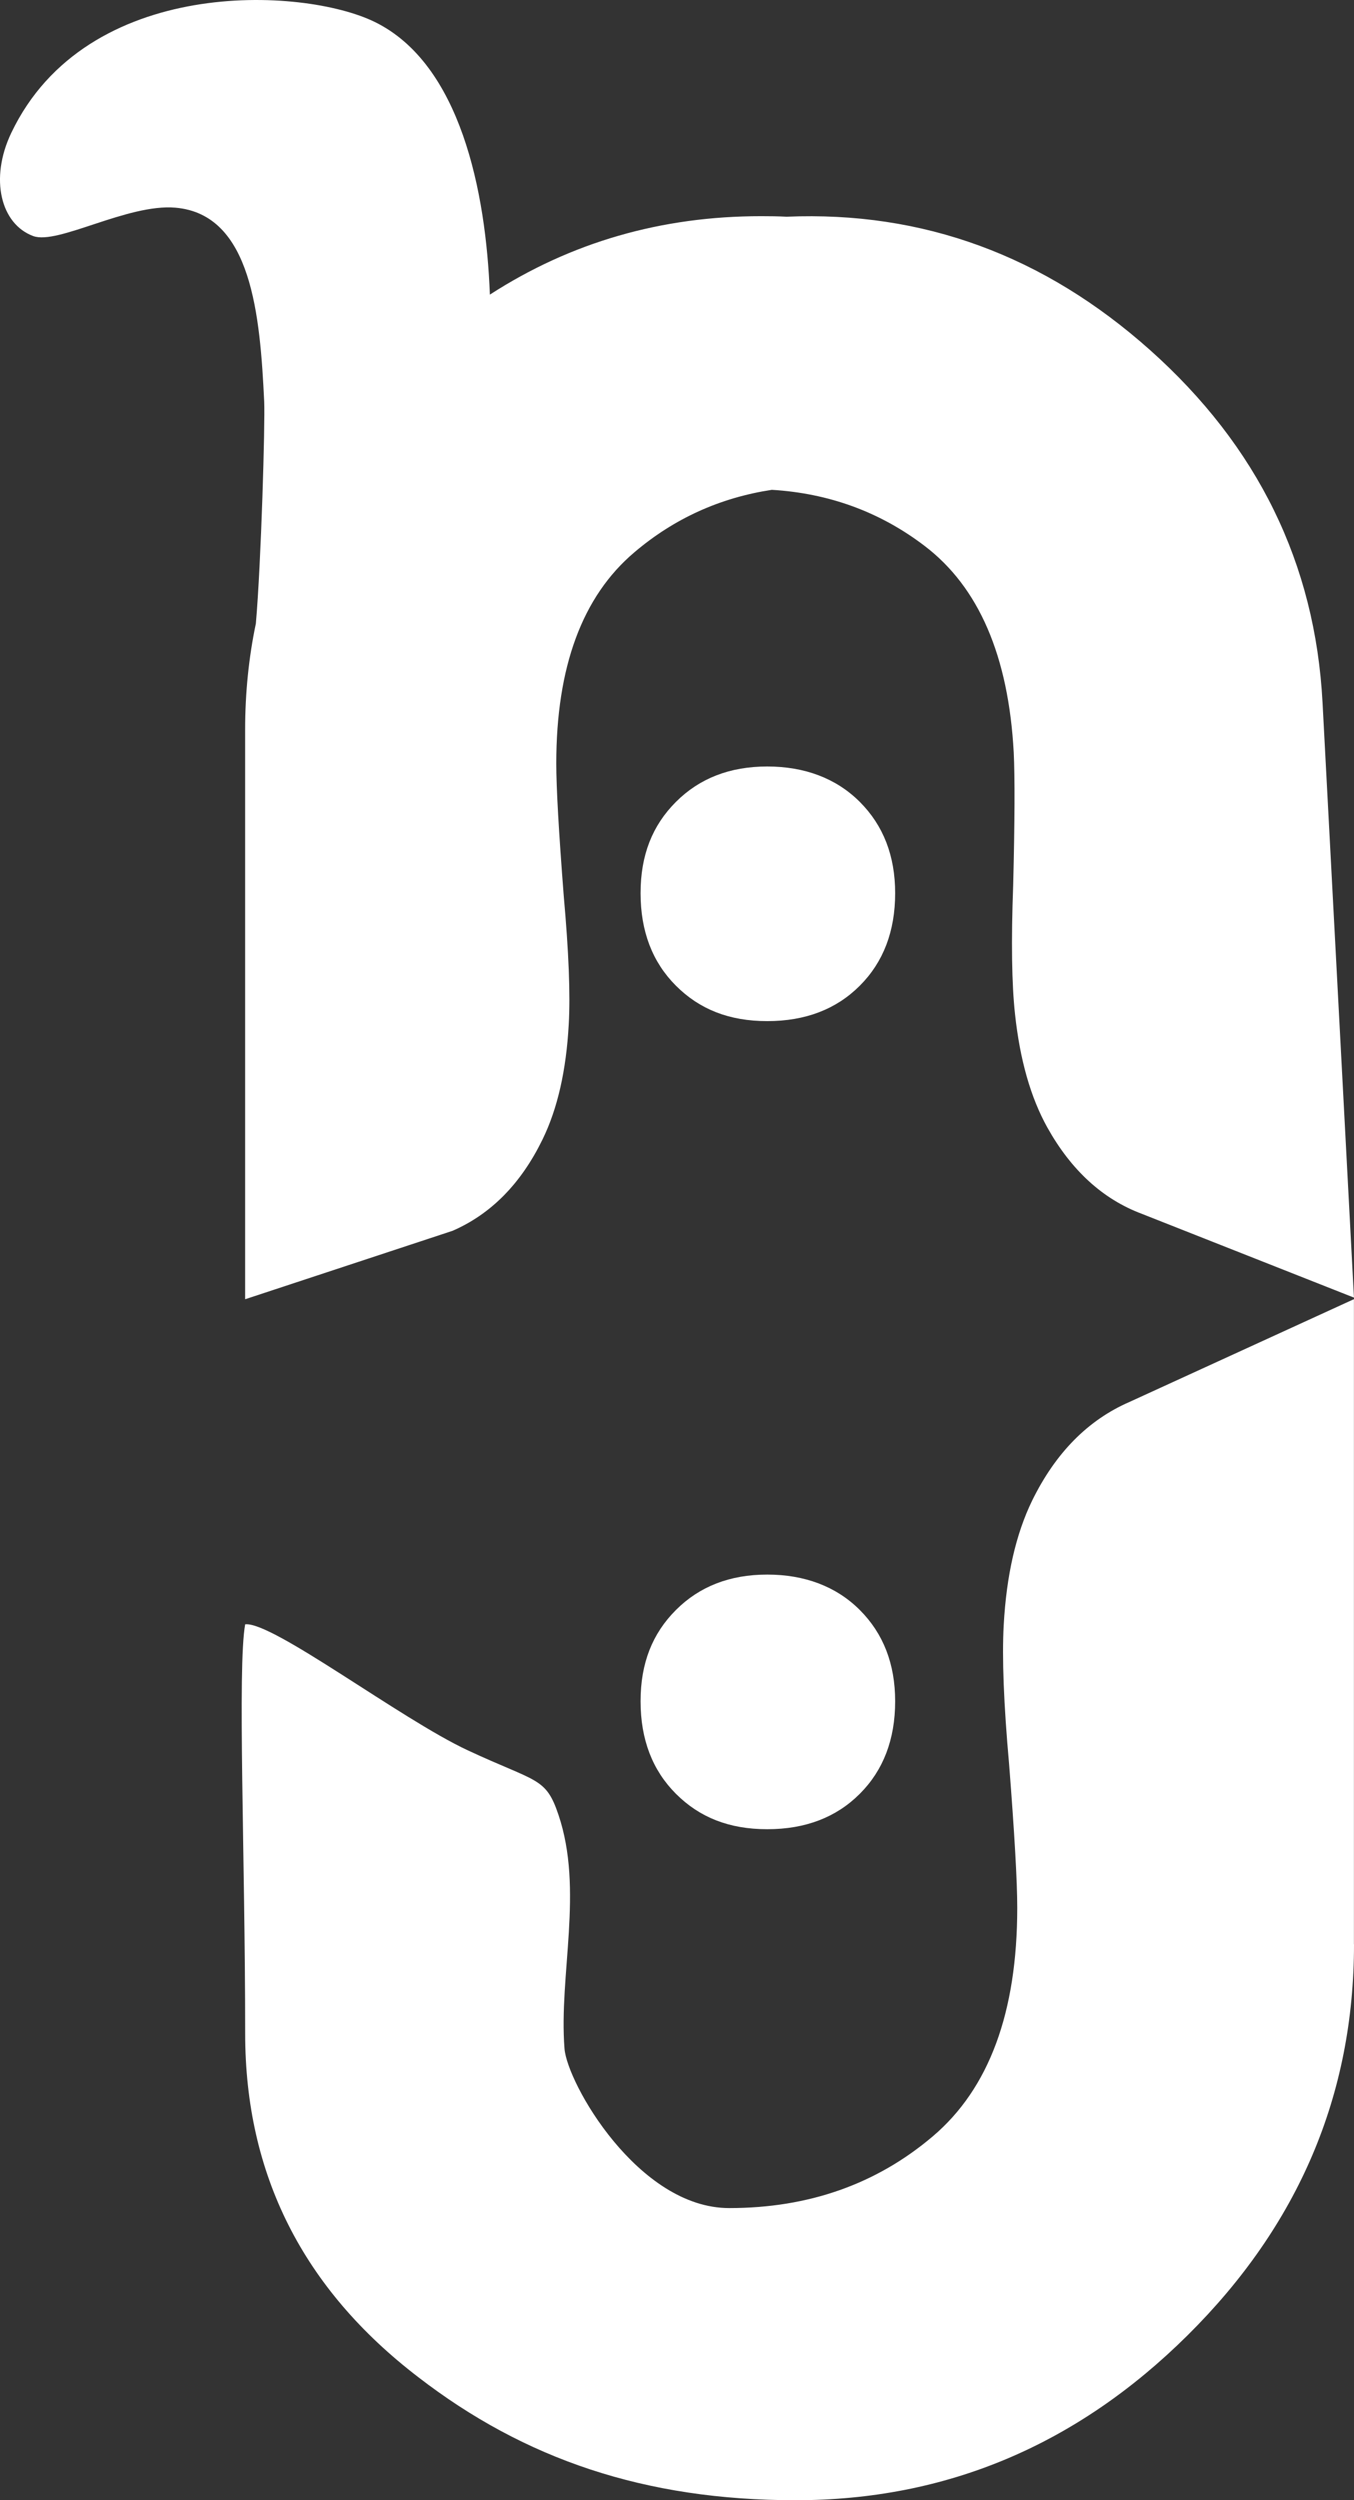 <?xml version="1.0" encoding="UTF-8"?>
<svg id="Layer_9" data-name="Layer 9" xmlns="http://www.w3.org/2000/svg" viewBox="0 0 370.07 683.21">
  <rect x="0" y="0" width="370.07" height="683.21" fill="#333333" stroke="none"/>
  <defs>
    <style>
      .cls-1 {
        fill: #fff;
      }
    </style>
  </defs>
  <path class="cls-1" d="m370.07,531.31c0,41.14-15.15,76.75-45.46,106.81-30.31,30.06-66.03,45.09-107.18,45.09s-74.04-11.21-103.11-33.63c-31.54-24.15-47.31-55.44-47.31-93.87,0-48.29-2.14-99.99,0-111.85,7.41-.86,42.51,25.89,60.81,34.42,18.95,8.84,21.33,7.28,24.81,17.61,6.94,20.54.08,43.78,1.66,63.94.74,9.43,20.13,43.55,45.02,43.55,21.68,0,40.22-6.53,55.62-19.59,15.4-13.06,23.1-33.88,23.1-62.46,0-7.14-.74-20.2-2.22-39.18-1.48-16.5-1.97-29.2-1.48-38.07.74-13.55,3.33-24.88,7.76-34,6.4-13.06,15.27-22.05,26.61-26.98l61.35-28.09v176.29Z"/>
  <path class="cls-1" d="m370.07,354.59l-57.96-22.89c-10.69-4-19.31-11.88-25.86-23.61-4.56-8.2-7.49-18.51-8.83-30.98-.89-8.17-1.07-19.9-.5-35.22.44-17.56.47-29.65.15-36.25-1.42-26.36-9.54-45.2-24.38-56.48-12.17-9.27-26.09-14.36-41.73-15.31-14.19,2.16-26.72,7.85-37.56,17.06-14.25,12.05-21.36,31.31-21.36,57.7,0,6.61.68,18.66,2.04,36.19,1.36,15.25,1.84,26.98,1.36,35.19-.68,12.5-3.05,22.98-7.17,31.4-5.89,12.08-14.1,20.38-24.58,24.94l-56.69,18.7v-155.63c0-10.01.98-19.7,2.93-29,1.45-16.53,2.55-54.97,2.28-60.66-1.13-23.52-3.38-51.18-24.26-52.99-13.06-1.13-32.17,10.22-38.86,7.76C.22,61.25-2.92,48.84,3.1,36.28,23.62-6.66,82.8-3.64,102.47,6.02c23.34,11.46,30.36,46.23,31.42,74.49,22.15-14.31,46.86-21.44,74.16-21.44,2.34,0,4.65.03,6.93.15,37.23-1.57,70.34,10.57,99.34,36.43,29.41,26.24,45.14,58.35,47.15,96.32l8.59,162.63Z"/>
  <path class="cls-1" d="m244.66,464.89c0,10.41-3.22,18.84-9.67,25.29-6.45,6.45-14.88,9.67-25.29,9.67s-18.5-3.22-24.95-9.67c-6.45-6.45-9.67-14.88-9.67-25.29s3.22-18.5,9.67-24.95c6.45-6.45,14.76-9.67,24.95-9.67s18.84,3.22,25.29,9.67c6.45,6.45,9.67,14.76,9.67,24.95Z"/>
  <path class="cls-1" d="m244.66,244.07c0,10.41-3.22,18.84-9.67,25.29-6.45,6.45-14.88,9.67-25.29,9.67s-18.5-3.22-24.95-9.67c-6.45-6.45-9.67-14.88-9.67-25.29s3.22-18.5,9.67-24.95c6.45-6.45,14.76-9.67,24.95-9.67s18.84,3.22,25.29,9.67c6.45,6.45,9.67,14.76,9.67,24.95Z"/>
</svg>